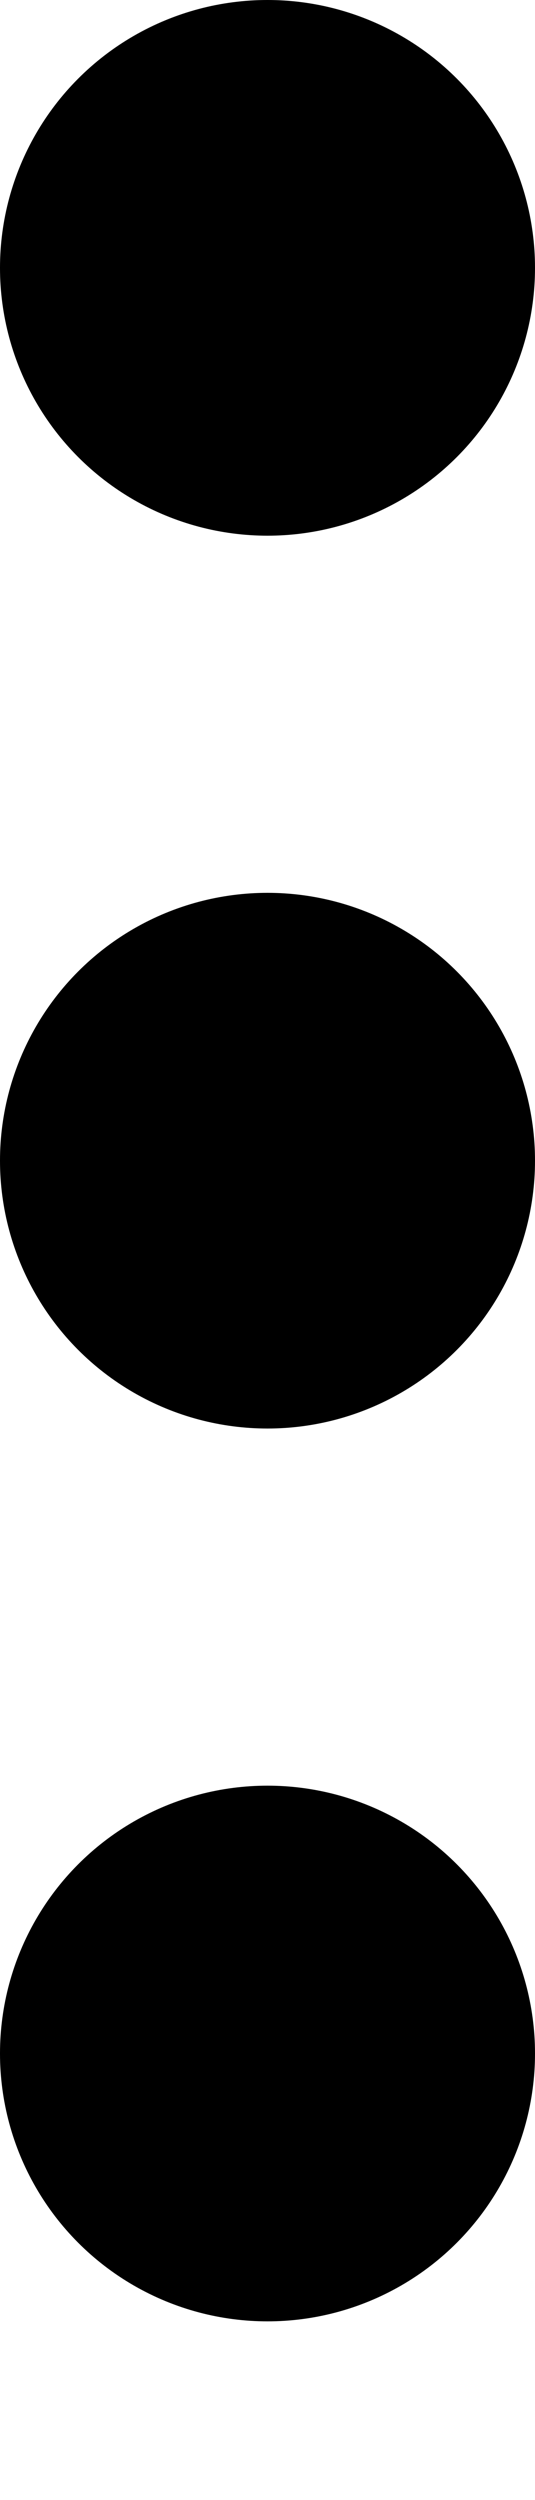 <svg xmlns="http://www.w3.org/2000/svg" xmlns:xlink="http://www.w3.org/1999/xlink" width="3" height="14" viewBox="0 0 3 14">
  <defs>
    <clipPath id="clip-path">
      <rect width="3" height="14" fill="none"/>
    </clipPath>
  </defs>
  <g id="Repeat_Grid_48" data-name="Repeat Grid 48" clip-path="url(#clip-path)">
    <g transform="translate(-349 -393)">
      <circle id="Ellipse_153" data-name="Ellipse 153" cx="1.5" cy="1.5" r="1.5" transform="translate(349 393)" />
    </g>
    <g transform="translate(-349 -388)">
      <circle id="Ellipse_153-2" data-name="Ellipse 153" cx="1.5" cy="1.5" r="1.5" transform="translate(349 393)"/>
    </g>
    <g transform="translate(-349 -383)">
      <circle id="Ellipse_153-3" data-name="Ellipse 153" cx="1.5" cy="1.5" r="1.5" transform="translate(349 393)"/>
    </g>
  </g>
</svg>
